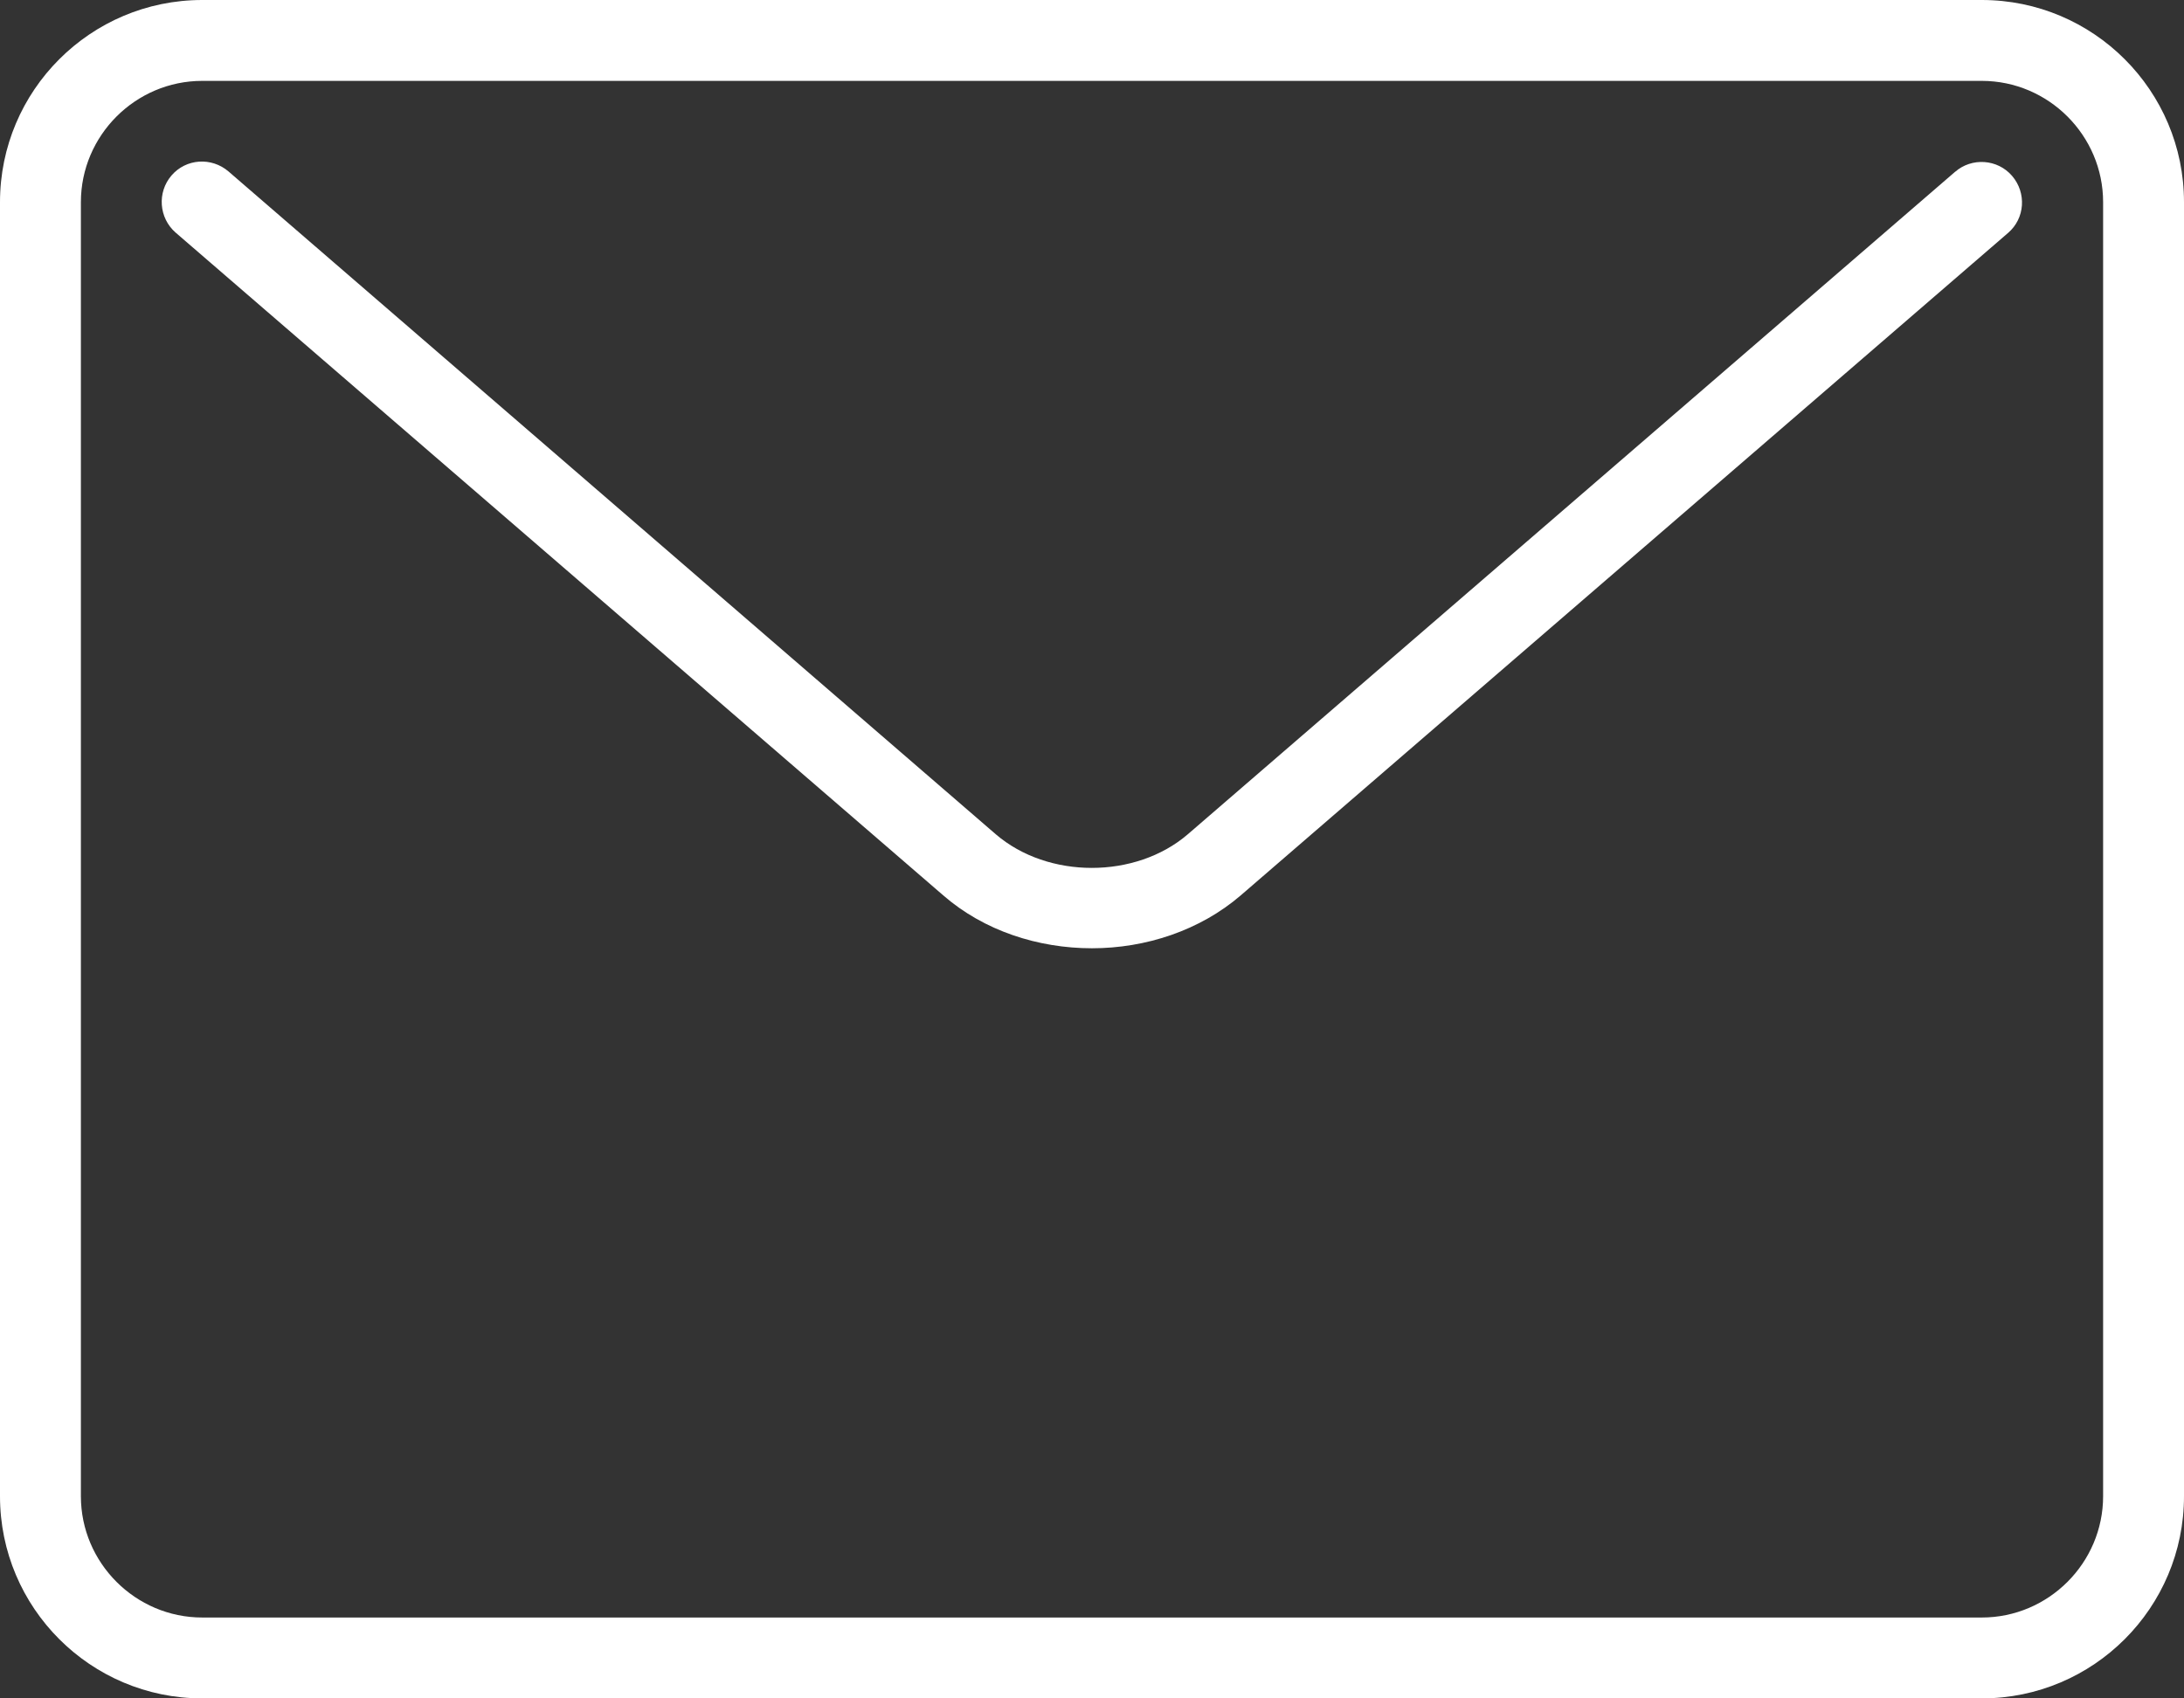 <?xml version="1.0" encoding="UTF-8"?>
<svg id="Calque_2" data-name="Calque 2" xmlns="http://www.w3.org/2000/svg" viewBox="0 0 54 42">
  <rect x="0" y="0" width="54" height="42" fill="#333333" stroke="none"/>
  <defs>
    <style>
      .cls-1 {
        fill: #FFF;
      }
    </style>
  </defs>
  <g id="icons">
    <g>
      <path class="cls-1" d="M49,0H5C2.24,0,0,2.24,0,5V37c0,2.76,2.24,5,5,5H49c2.76,0,5-2.24,5-5V5c0-2.76-2.24-5-5-5Zm3,37c0,1.65-1.35,3-3,3H5c-1.65,0-3-1.35-3-3V5c0-1.65,1.35-3,3-3H49c1.65,0,3,1.35,3,3V37Z"/>
      <path class="cls-1" d="M48.35,4.24L29.37,20.63c-1.29,1.11-3.46,1.11-4.75,0L5.65,4.24c-.42-.36-1.05-.32-1.41,.1-.36,.42-.31,1.05,.1,1.41L23.32,22.14c1.01,.88,2.35,1.31,3.68,1.31s2.67-.44,3.68-1.31L49.65,5.76c.42-.36,.46-.99,.1-1.41-.36-.42-1-.46-1.41-.1Z"/>
    </g>
  </g>
</svg>